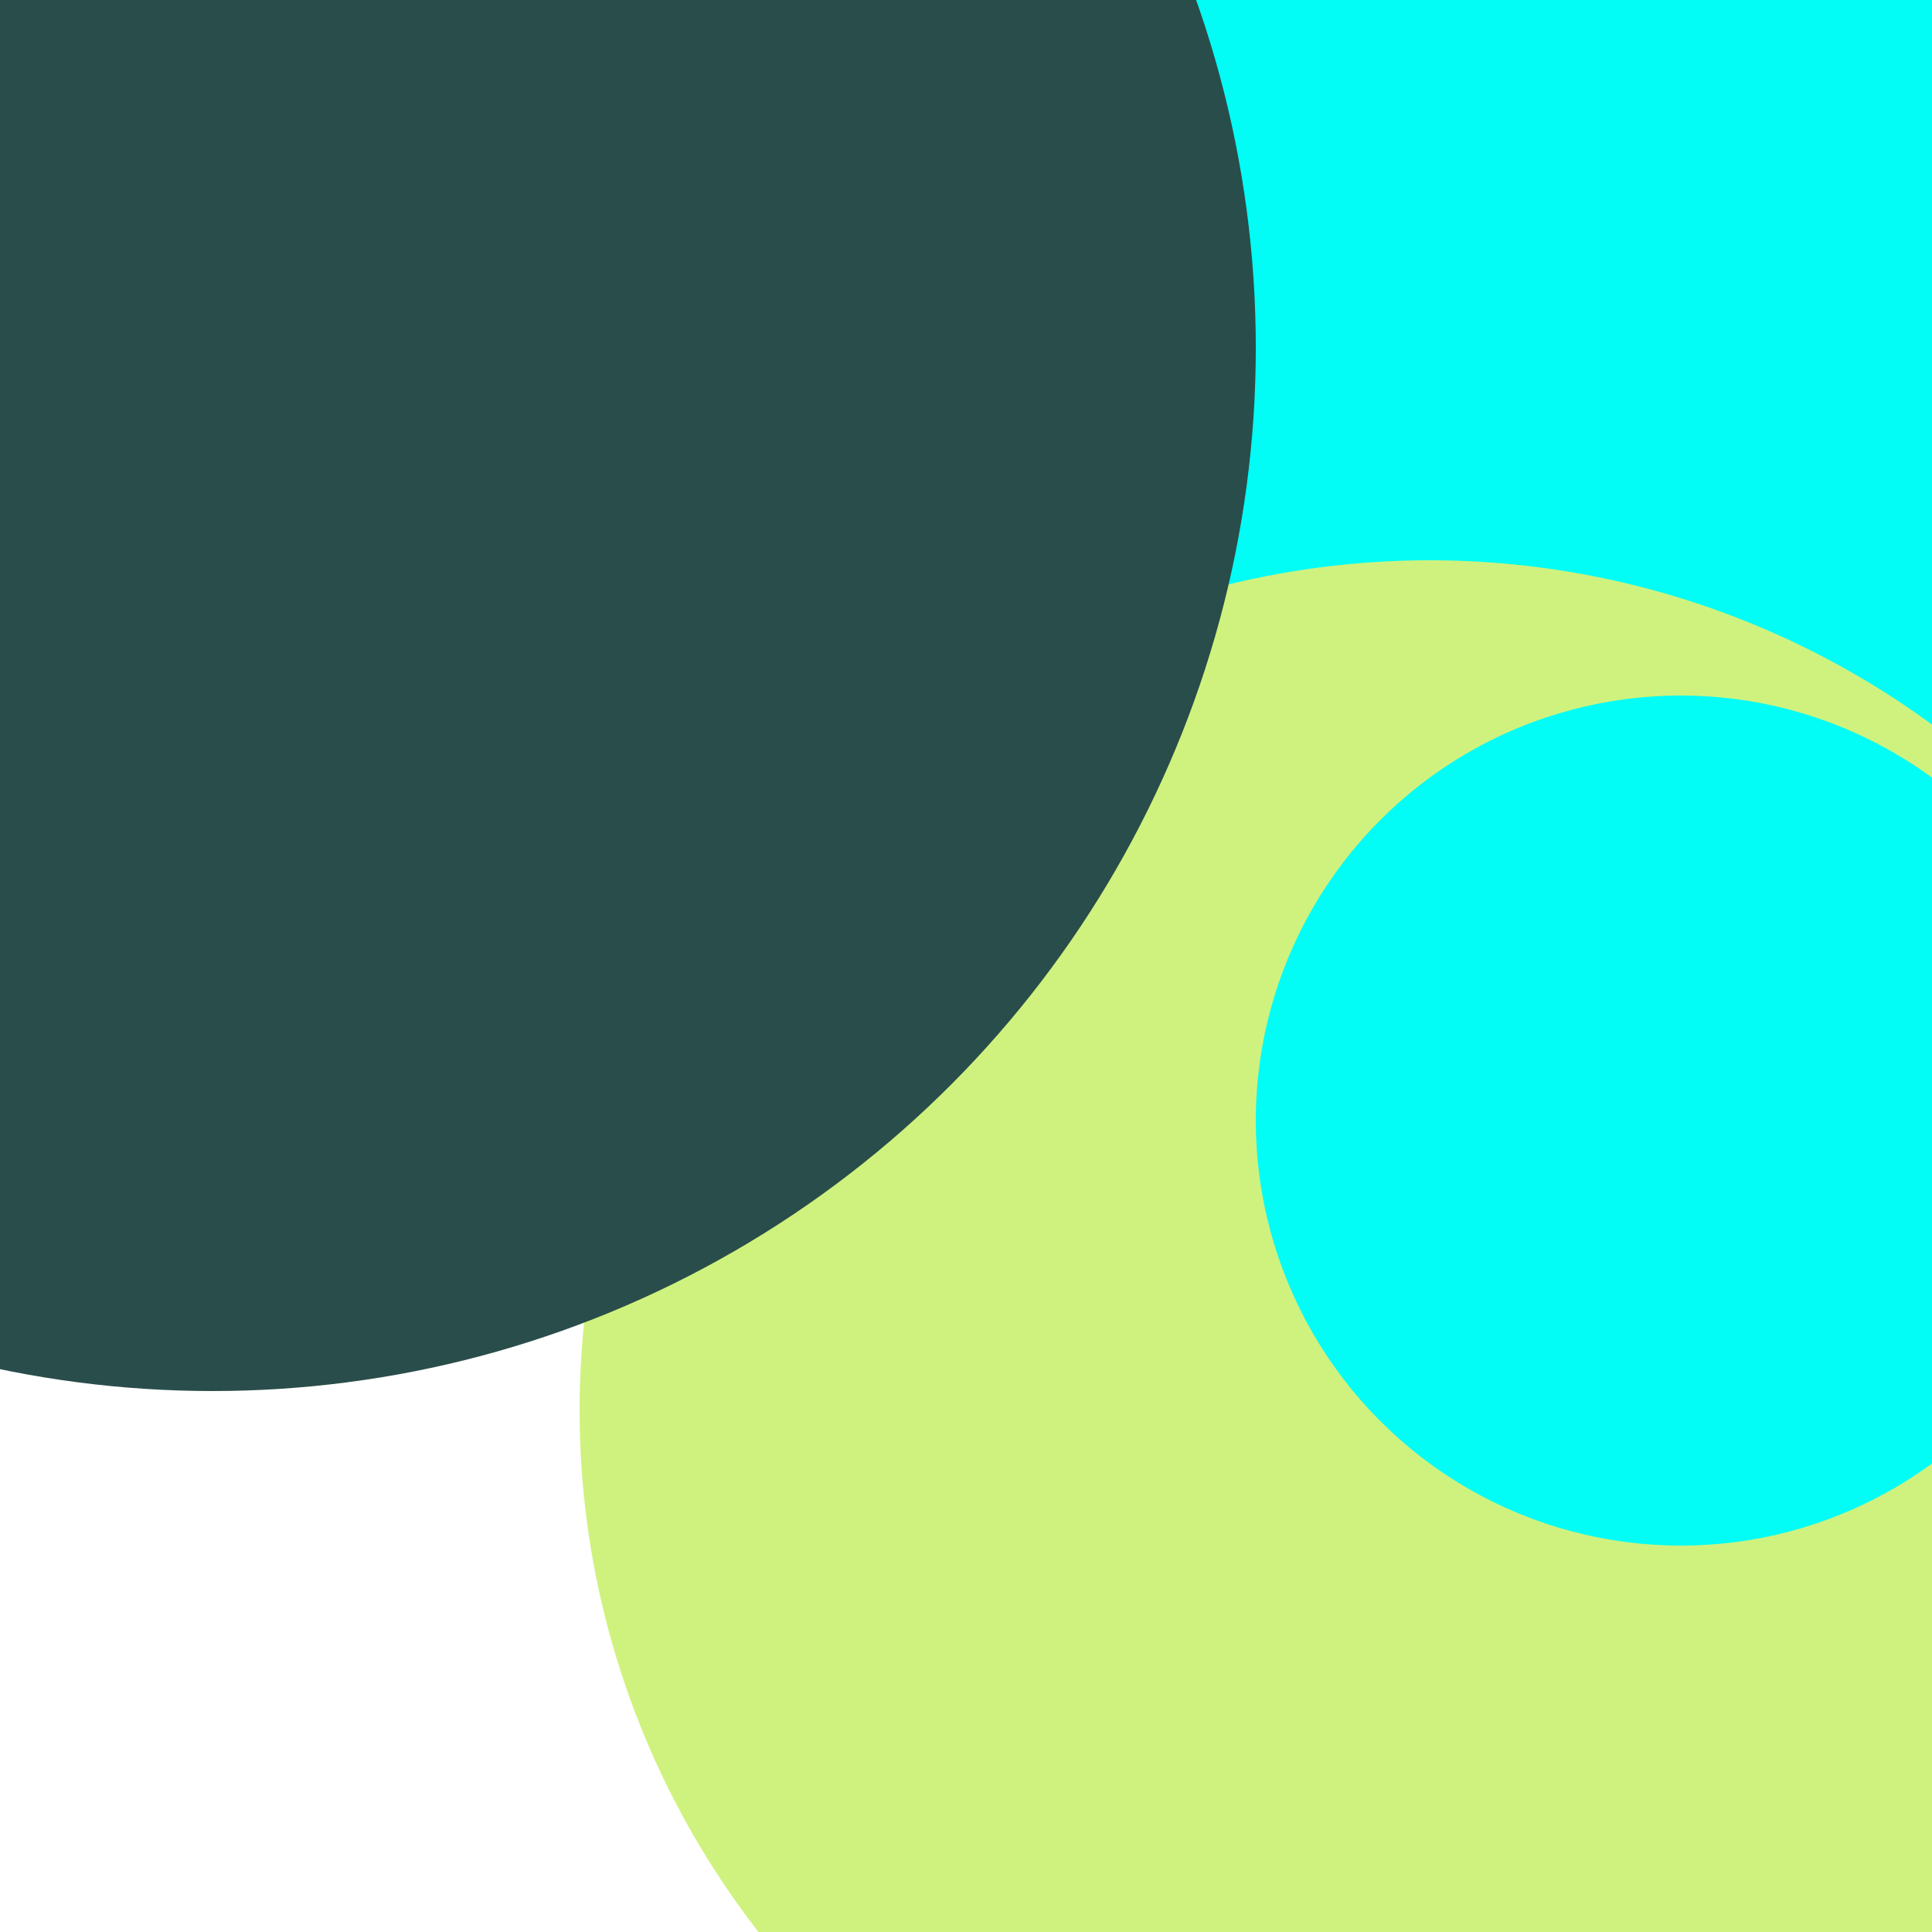 <svg xmlns="http://www.w3.org/2000/svg" preserveAspectRatio="xMinYMin meet" viewBox="0 0 777 777"><defs><filter id="f0" width="300%" height="300%" x="-100%" y="-100%"><feGaussianBlur in="SourceGraphic" stdDeviation="129"/></filter><filter id="f1" width="300%" height="300%" x="-100%" y="-100%"><feGaussianBlur in="SourceGraphic" stdDeviation="700"/></filter></defs><rect width="100%" height="100%" fill="#fff" /><circle cx="51%" cy="10%" r="18%" filter="url(#f1)" fill="#01fdf6"></circle><circle cx="72%" cy="58%" r="40%" filter="url(#f1)" fill="#0e103d"></circle><circle cx="87%" cy="10%" r="44%" filter="url(#f0)" fill="#01fdf6"></circle><circle cx="74%" cy="73%" r="44%" filter="url(#f0)" fill="#cff27e"></circle><circle cx="19%" cy="39%" r="7%" filter="url(#f0)" fill="#01fdf6"></circle><circle cx="34%" cy="28%" r="22%" filter="url(#f0)" fill="#cff27e"></circle><circle cx="11%" cy="18%" r="54%" filter="url(#f0)" fill="#294d4a"></circle><circle cx="87%" cy="58%" r="22%" filter="url(#f0)" fill="#01fdf6"></circle></svg>